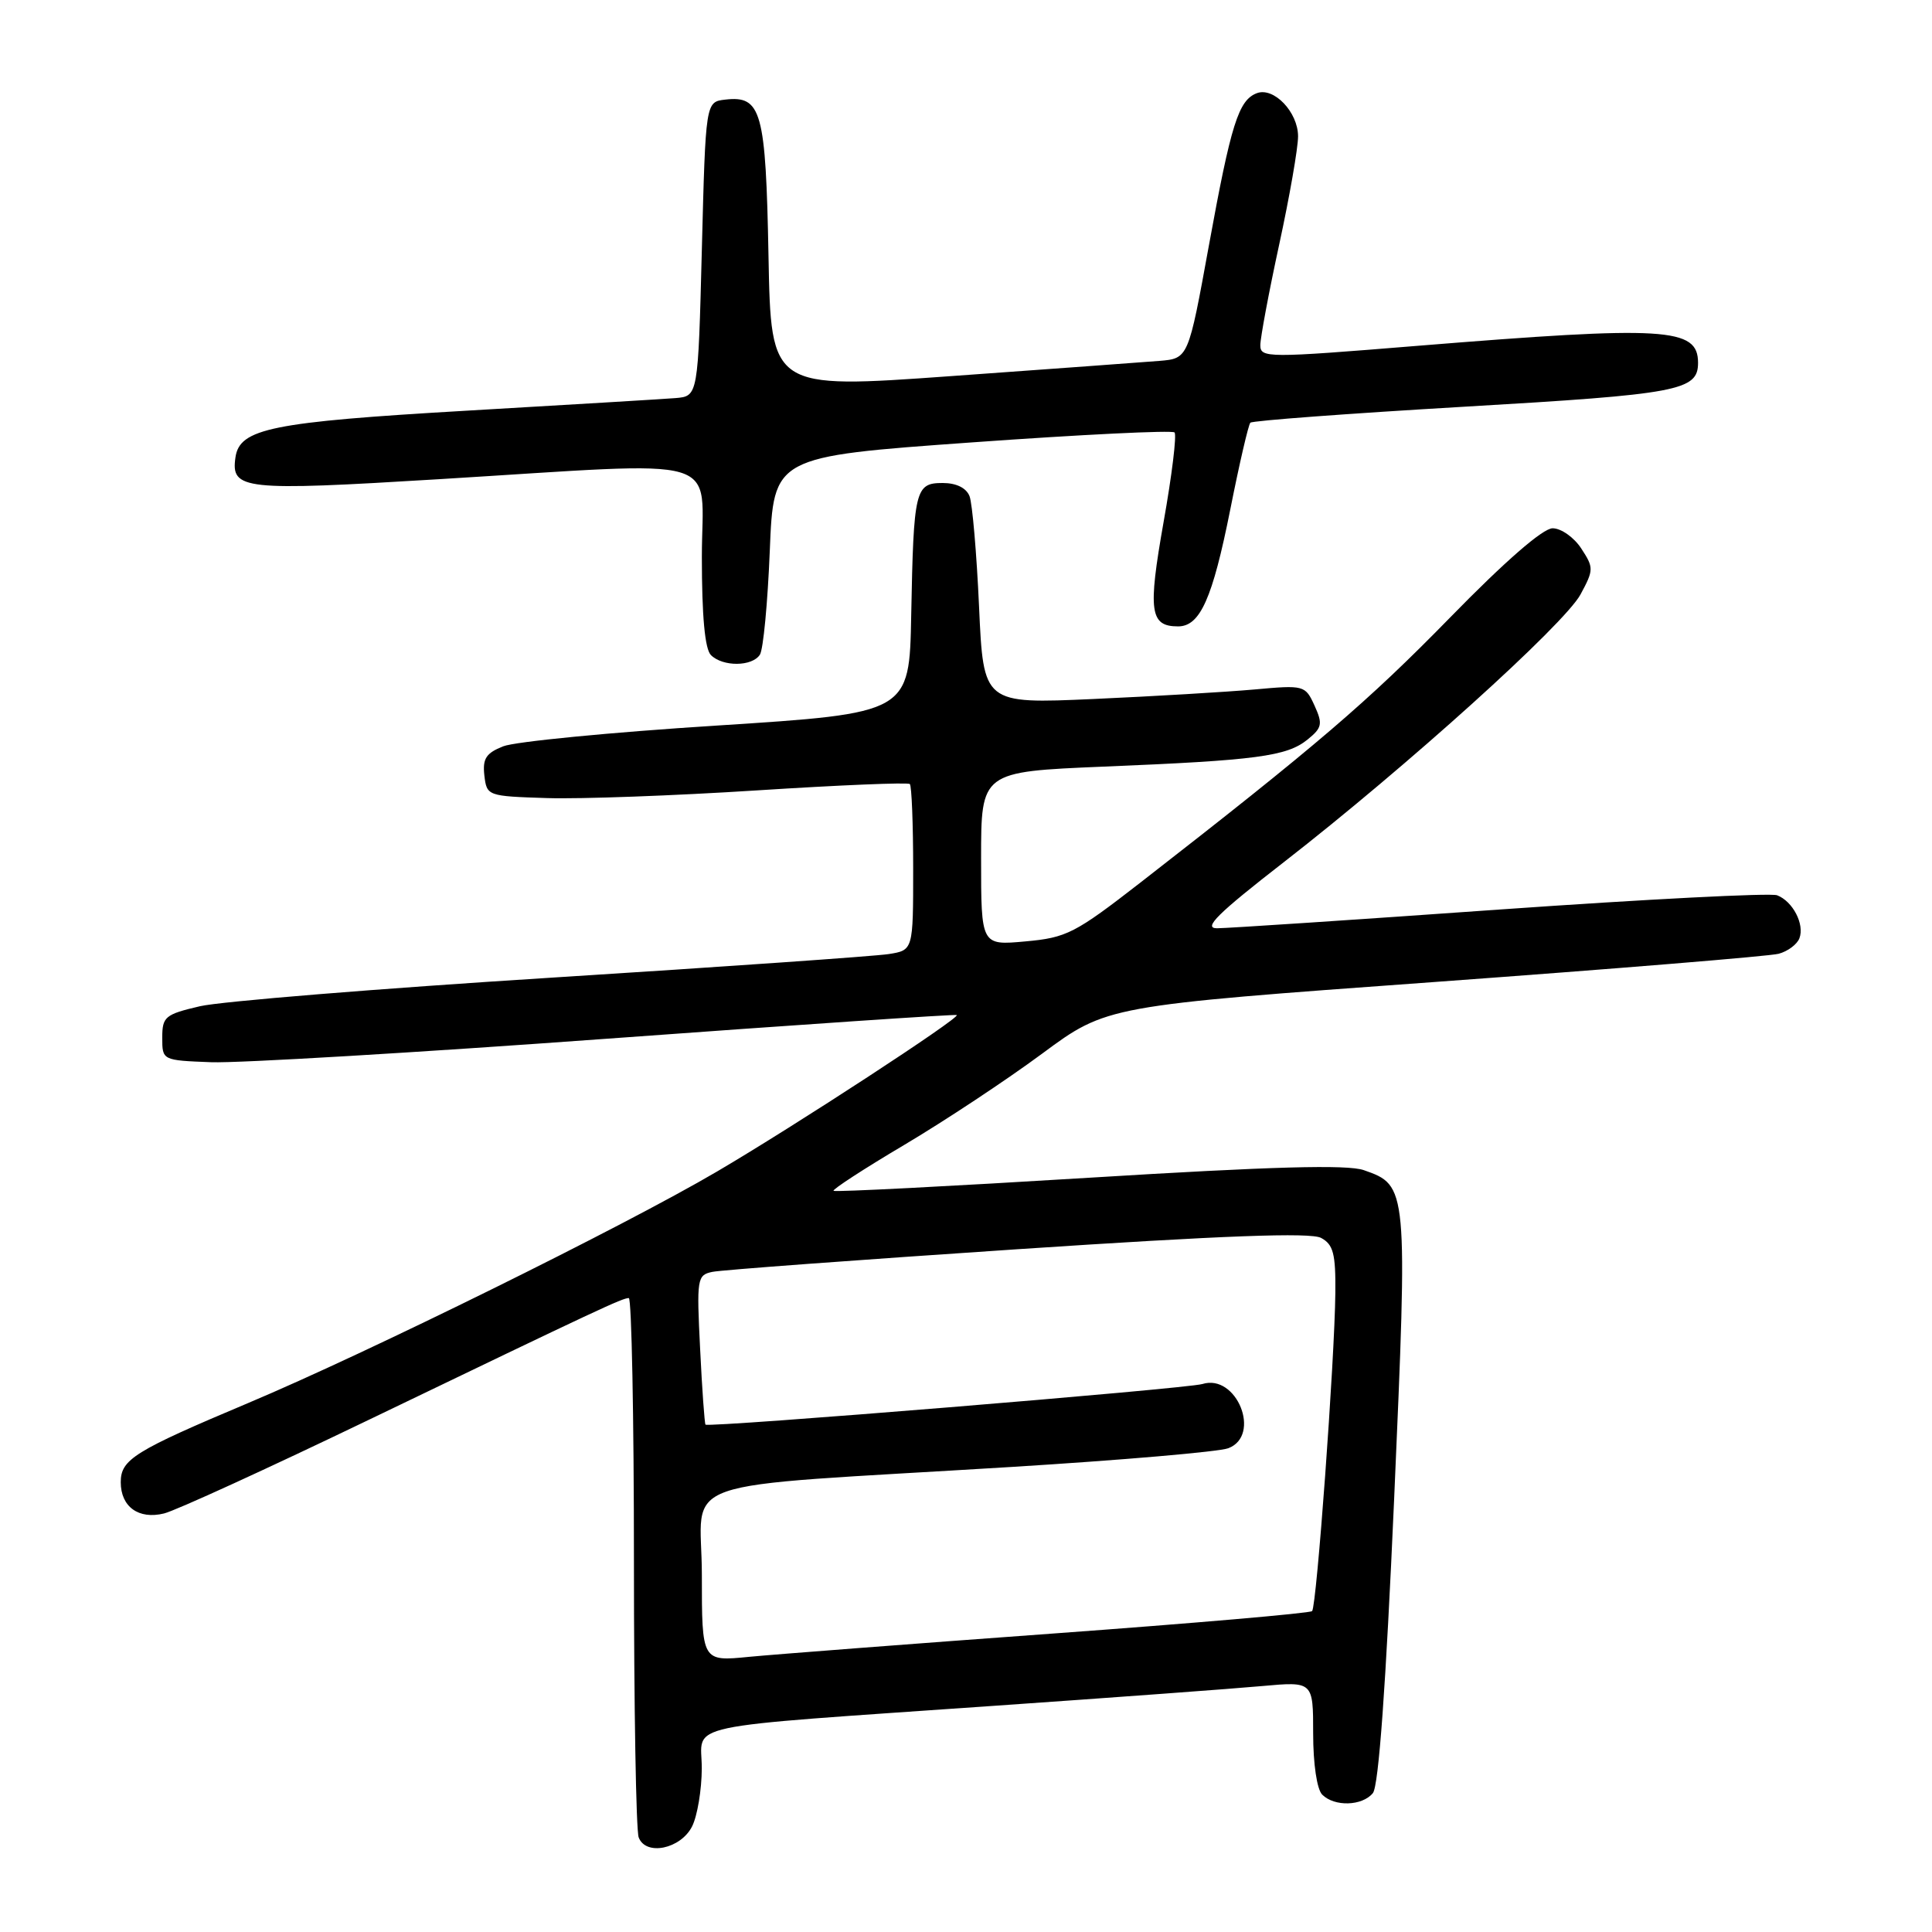 <?xml version="1.0" encoding="UTF-8" standalone="no"?>
<!DOCTYPE svg PUBLIC "-//W3C//DTD SVG 1.1//EN" "http://www.w3.org/Graphics/SVG/1.1/DTD/svg11.dtd" >
<svg xmlns="http://www.w3.org/2000/svg" xmlns:xlink="http://www.w3.org/1999/xlink" version="1.1" viewBox="0 0 256 256">
 <g >
 <path fill="currentColor"
d=" M 91.71 242.00 C 92.40 240.62 92.98 237.17 92.99 234.32 C 93.00 228.19 89.13 229.01 132.00 226.01 C 147.68 224.92 163.54 223.75 167.25 223.41 C 174.00 222.80 174.00 222.80 174.00 229.70 C 174.00 233.73 174.50 237.10 175.20 237.80 C 176.82 239.42 180.49 239.32 181.91 237.60 C 182.68 236.69 183.64 223.35 184.73 198.64 C 186.54 157.26 186.53 157.08 180.71 155.05 C 178.53 154.29 168.57 154.56 144.25 156.06 C 125.84 157.19 110.64 157.97 110.45 157.79 C 110.27 157.61 114.48 154.87 119.81 151.71 C 125.14 148.55 133.36 143.11 138.08 139.62 C 146.66 133.27 146.66 133.27 190.08 130.12 C 213.96 128.38 234.48 126.70 235.68 126.38 C 236.88 126.06 238.12 125.14 238.43 124.33 C 239.14 122.48 237.56 119.43 235.48 118.63 C 234.62 118.30 218.11 119.15 198.80 120.51 C 179.48 121.88 162.59 123.00 161.26 123.00 C 159.37 123.00 161.32 121.07 170.10 114.25 C 186.37 101.60 207.29 82.73 209.43 78.76 C 211.19 75.50 211.19 75.22 209.52 72.67 C 208.56 71.20 206.85 70.00 205.73 70.00 C 204.44 70.00 199.41 74.38 192.10 81.87 C 181.24 92.98 174.46 98.79 151.13 116.93 C 142.44 123.68 141.33 124.25 135.88 124.74 C 130.00 125.28 130.00 125.28 130.00 113.77 C 130.00 102.26 130.00 102.26 146.25 101.58 C 166.49 100.75 170.51 100.22 173.25 98.00 C 175.19 96.43 175.29 95.93 174.18 93.49 C 172.95 90.80 172.81 90.76 166.21 91.36 C 162.52 91.69 152.93 92.26 144.91 92.62 C 130.31 93.27 130.31 93.27 129.73 80.39 C 129.41 73.30 128.84 66.71 128.47 65.75 C 128.04 64.65 126.72 64.00 124.91 64.00 C 121.26 64.00 121.06 64.87 120.74 81.50 C 120.50 94.50 120.50 94.50 95.00 96.14 C 80.97 97.03 68.23 98.27 66.68 98.89 C 64.40 99.79 63.93 100.53 64.18 102.75 C 64.50 105.47 64.59 105.50 72.50 105.75 C 76.90 105.89 89.41 105.43 100.31 104.73 C 111.21 104.03 120.32 103.65 120.56 103.89 C 120.80 104.14 121.00 109.19 121.00 115.12 C 121.00 125.91 121.00 125.91 117.75 126.42 C 115.96 126.70 95.83 128.11 73.00 129.55 C 50.17 130.99 29.25 132.69 26.50 133.33 C 21.87 134.41 21.50 134.72 21.50 137.50 C 21.50 140.50 21.50 140.50 28.00 140.75 C 31.58 140.88 55.20 139.48 80.50 137.63 C 105.80 135.78 126.63 134.37 126.78 134.50 C 127.24 134.87 105.28 149.21 94.98 155.25 C 82.69 162.47 48.75 179.23 32.88 185.91 C 17.78 192.27 16.00 193.38 16.00 196.40 C 16.00 199.66 18.37 201.37 21.74 200.54 C 23.26 200.17 35.52 194.56 49.00 188.07 C 79.60 173.34 82.47 172.00 83.32 172.00 C 83.69 172.00 84.00 187.71 84.00 206.92 C 84.00 226.12 84.28 242.57 84.63 243.47 C 85.58 245.96 90.20 245.00 91.71 242.00 Z  M 100.69 86.75 C 101.14 86.06 101.72 79.88 102.00 73.00 C 102.50 60.50 102.50 60.50 128.78 58.62 C 143.24 57.58 155.32 56.99 155.63 57.30 C 155.94 57.61 155.29 62.96 154.18 69.18 C 152.09 81.00 152.36 83.00 156.10 83.00 C 159.02 83.00 160.66 79.33 163.02 67.50 C 164.22 61.45 165.42 56.28 165.68 56.01 C 165.94 55.74 178.71 54.79 194.06 53.89 C 222.43 52.24 225.00 51.76 225.00 48.08 C 225.00 43.40 220.80 43.15 187.75 45.83 C 167.90 47.45 167.00 47.44 167.00 45.74 C 167.00 44.77 168.12 38.76 169.50 32.40 C 170.88 26.04 172.00 19.60 172.00 18.07 C 172.00 14.86 168.78 11.49 166.53 12.35 C 164.11 13.28 163.12 16.42 160.19 32.50 C 157.46 47.50 157.46 47.50 153.63 47.82 C 151.52 47.99 139.08 48.90 125.98 49.84 C 102.16 51.55 102.16 51.55 101.83 33.92 C 101.47 14.71 100.90 12.64 96.09 13.20 C 93.50 13.50 93.50 13.50 93.00 33.00 C 92.50 52.50 92.50 52.50 89.50 52.75 C 87.85 52.88 75.38 53.63 61.79 54.42 C 36.00 55.92 31.75 56.78 31.20 60.60 C 30.58 64.90 32.20 65.08 58.10 63.50 C 96.90 61.14 93.00 60.00 93.00 73.80 C 93.00 81.64 93.40 86.00 94.20 86.80 C 95.77 88.37 99.66 88.34 100.69 86.75 Z  M 93.00 208.70 C 93.00 195.46 87.99 197.21 134.00 194.38 C 148.57 193.48 161.51 192.37 162.75 191.90 C 167.19 190.22 163.87 181.97 159.32 183.39 C 157.30 184.01 93.84 189.20 93.48 188.77 C 93.36 188.62 93.03 184.11 92.77 178.73 C 92.30 169.41 92.37 168.95 94.39 168.53 C 95.55 168.28 113.74 166.94 134.80 165.53 C 162.14 163.71 173.66 163.28 175.05 164.03 C 176.67 164.90 176.99 166.11 176.94 171.29 C 176.85 180.24 174.46 212.87 173.86 213.48 C 173.57 213.76 158.08 215.10 139.42 216.46 C 120.76 217.82 102.69 219.21 99.25 219.54 C 93.00 220.16 93.00 220.16 93.00 208.70 Z "/>
</g>
</svg>
